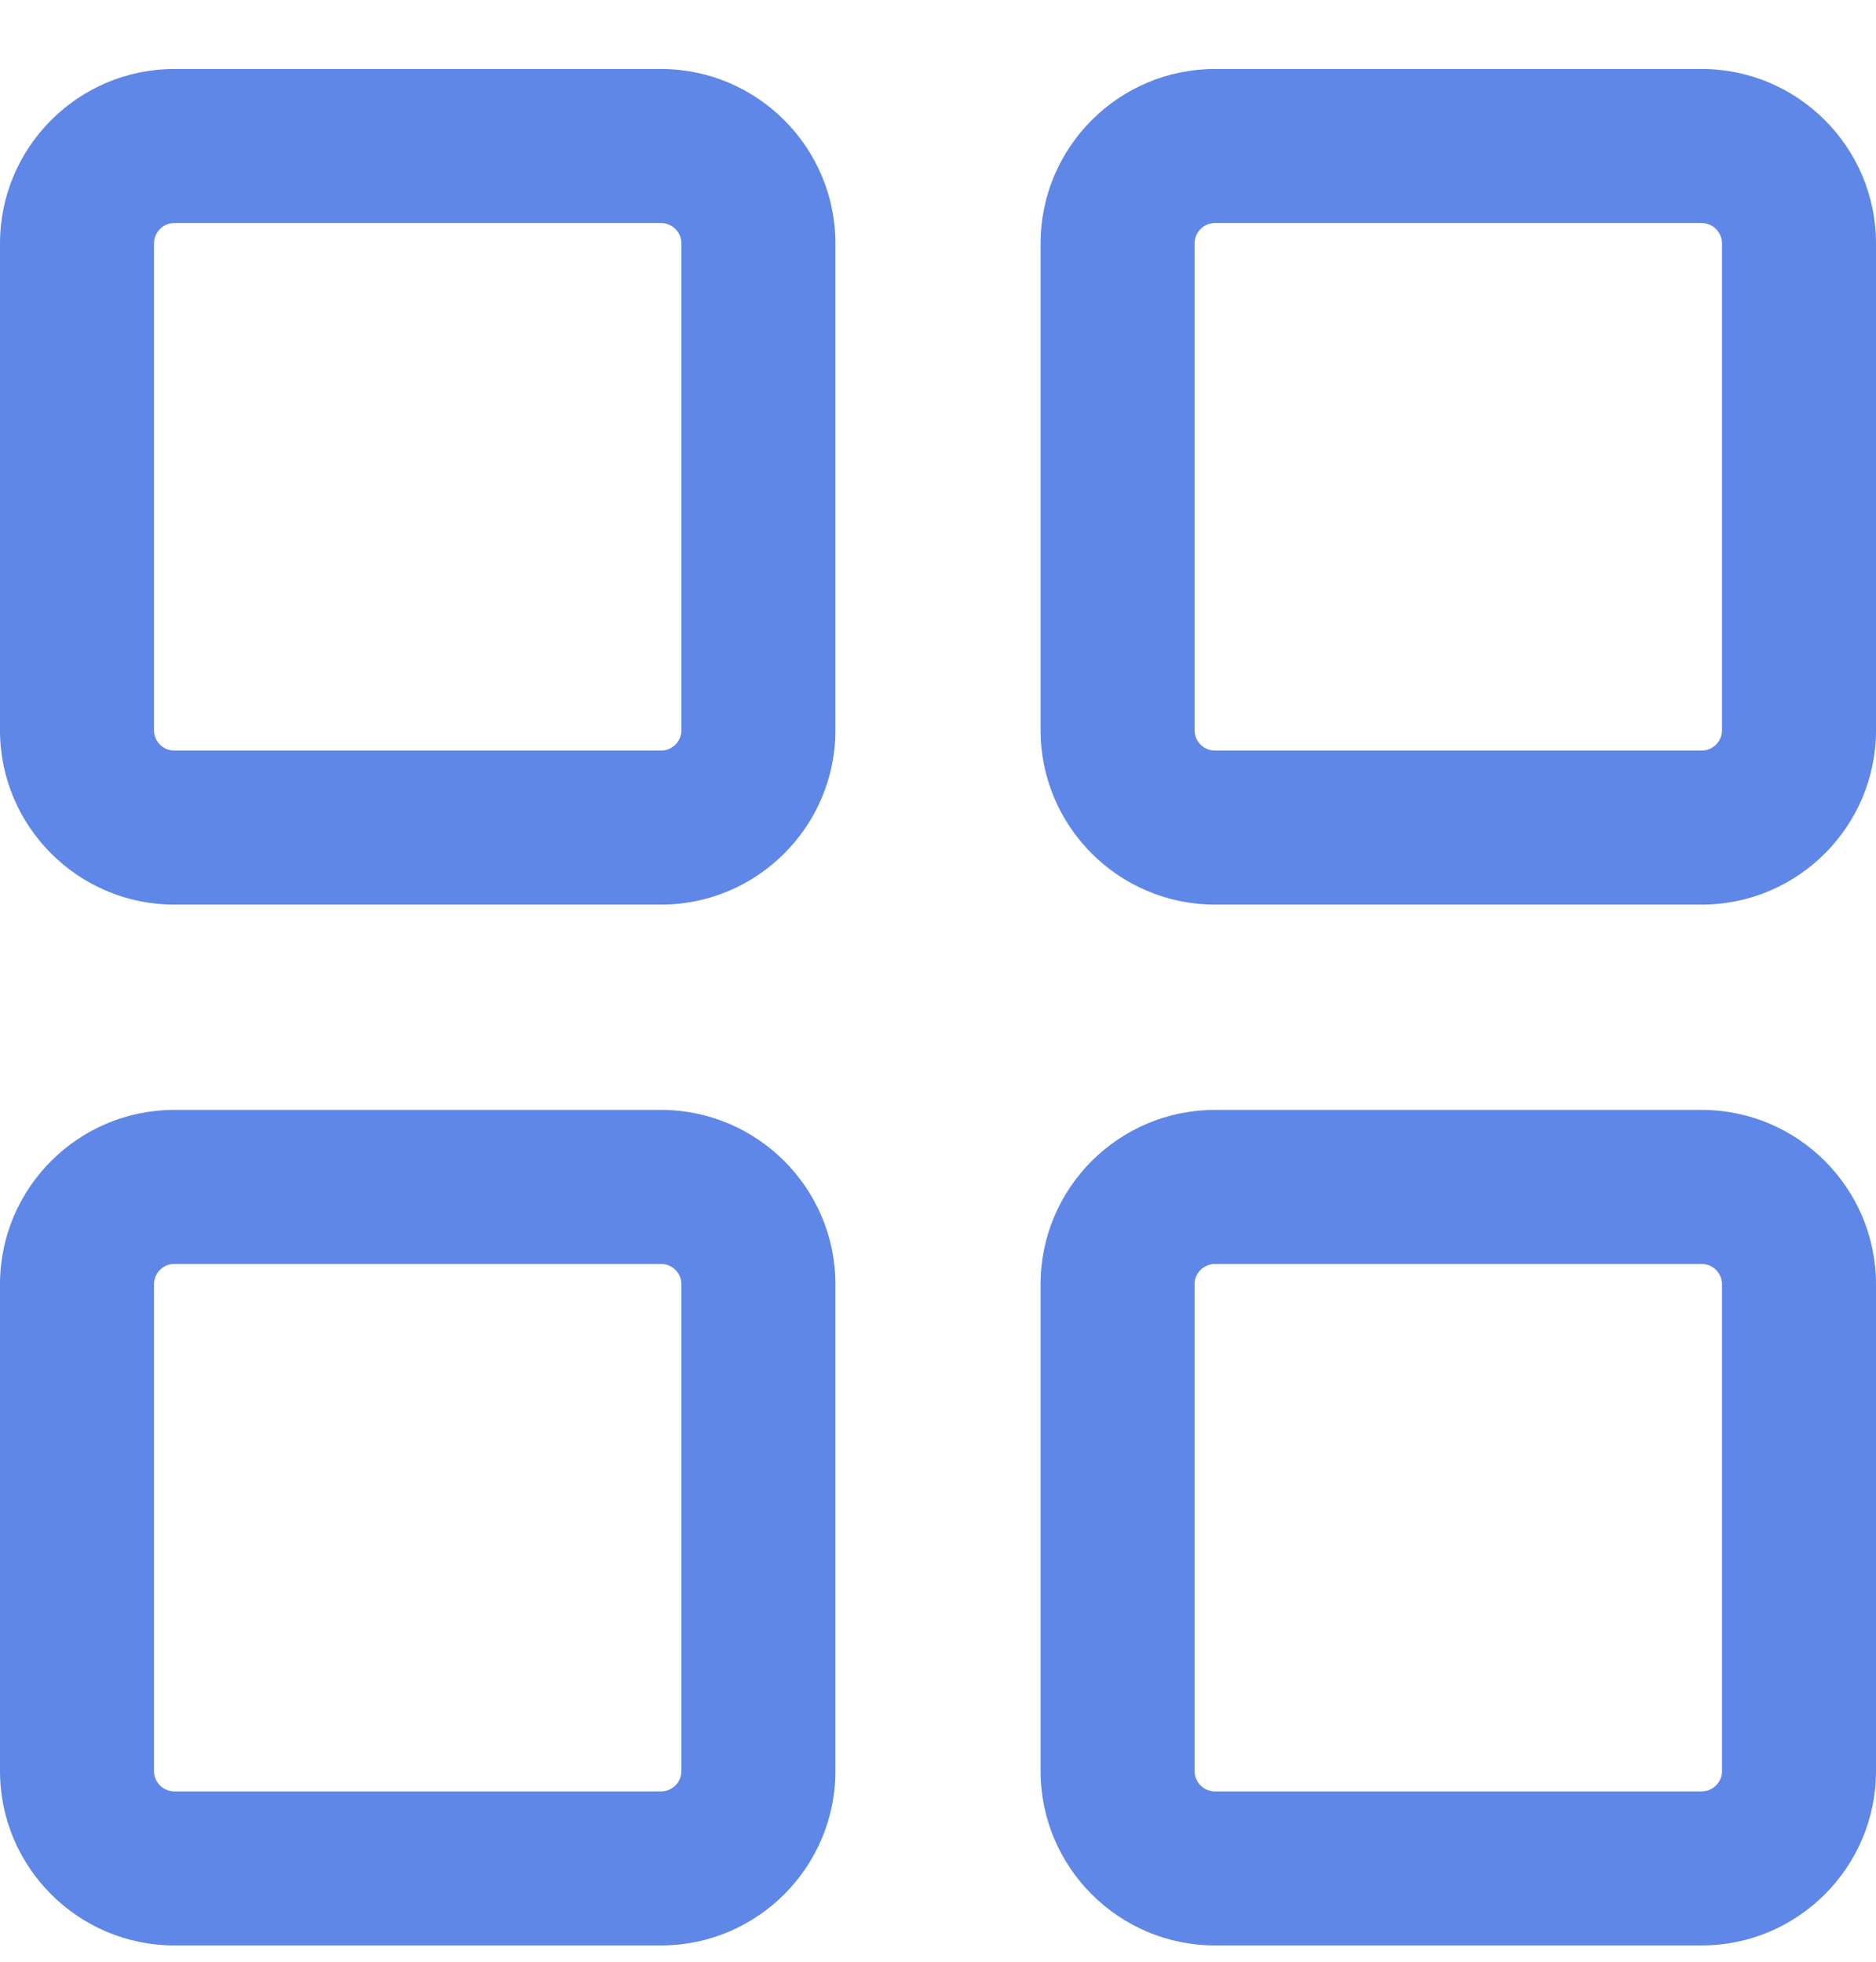 <svg width="22" height="23" viewBox="0 0 22 23" fill="none" xmlns="http://www.w3.org/2000/svg">
<path fill-rule="evenodd" clip-rule="evenodd" d="M7.991 8.562C7.991 8.693 7.884 8.8 7.752 8.8H2.044C1.913 8.8 1.806 8.693 1.806 8.562V2.854C1.806 2.722 1.913 2.615 2.044 2.615H7.752C7.884 2.615 7.991 2.722 7.991 2.854V8.562ZM7.752 0.809H2.044C0.917 0.809 0 1.727 0 2.854V8.562C0 9.689 0.917 10.606 2.044 10.606H7.752C8.879 10.606 9.797 9.689 9.797 8.562V2.854C9.797 1.727 8.879 0.809 7.752 0.809Z" fill="#5F87E7"/>
<path fill-rule="evenodd" clip-rule="evenodd" d="M20.194 8.562C20.194 8.693 20.087 8.8 19.956 8.8H14.248C14.116 8.8 14.009 8.693 14.009 8.562V2.854C14.009 2.722 14.116 2.615 14.248 2.615H19.956C20.087 2.615 20.194 2.722 20.194 2.854V8.562ZM19.956 0.809H14.248C13.12 0.809 12.203 1.727 12.203 2.854V8.562C12.203 9.689 13.12 10.606 14.248 10.606H19.956C21.083 10.606 22 9.689 22 8.562V2.854C22 1.727 21.083 0.809 19.956 0.809Z" fill="#5F87E7"/>
<path fill-rule="evenodd" clip-rule="evenodd" d="M20.194 20.765C20.194 20.896 20.087 21.003 19.956 21.003H14.248C14.116 21.003 14.009 20.896 14.009 20.765V15.057C14.009 14.926 14.116 14.819 14.248 14.819H19.956C20.087 14.819 20.194 14.926 20.194 15.057V20.765ZM19.956 13.013H14.248C13.12 13.013 12.203 13.93 12.203 15.057V20.765C12.203 21.892 13.12 22.809 14.248 22.809H19.956C21.083 22.809 22 21.892 22 20.765V15.057C22 13.93 21.083 13.013 19.956 13.013Z" fill="#5F87E7"/>
<path fill-rule="evenodd" clip-rule="evenodd" d="M7.991 20.765C7.991 20.896 7.884 21.003 7.752 21.003H2.044C1.913 21.003 1.806 20.896 1.806 20.765V15.057C1.806 14.926 1.913 14.819 2.044 14.819H7.752C7.884 14.819 7.991 14.926 7.991 15.057V20.765ZM7.752 13.013H2.044C0.917 13.013 0 13.93 0 15.057V20.765C0 21.892 0.917 22.809 2.044 22.809H7.752C8.879 22.809 9.797 21.892 9.797 20.765V15.057C9.797 13.93 8.879 13.013 7.752 13.013Z" fill="#5F87E7"/>
</svg>
